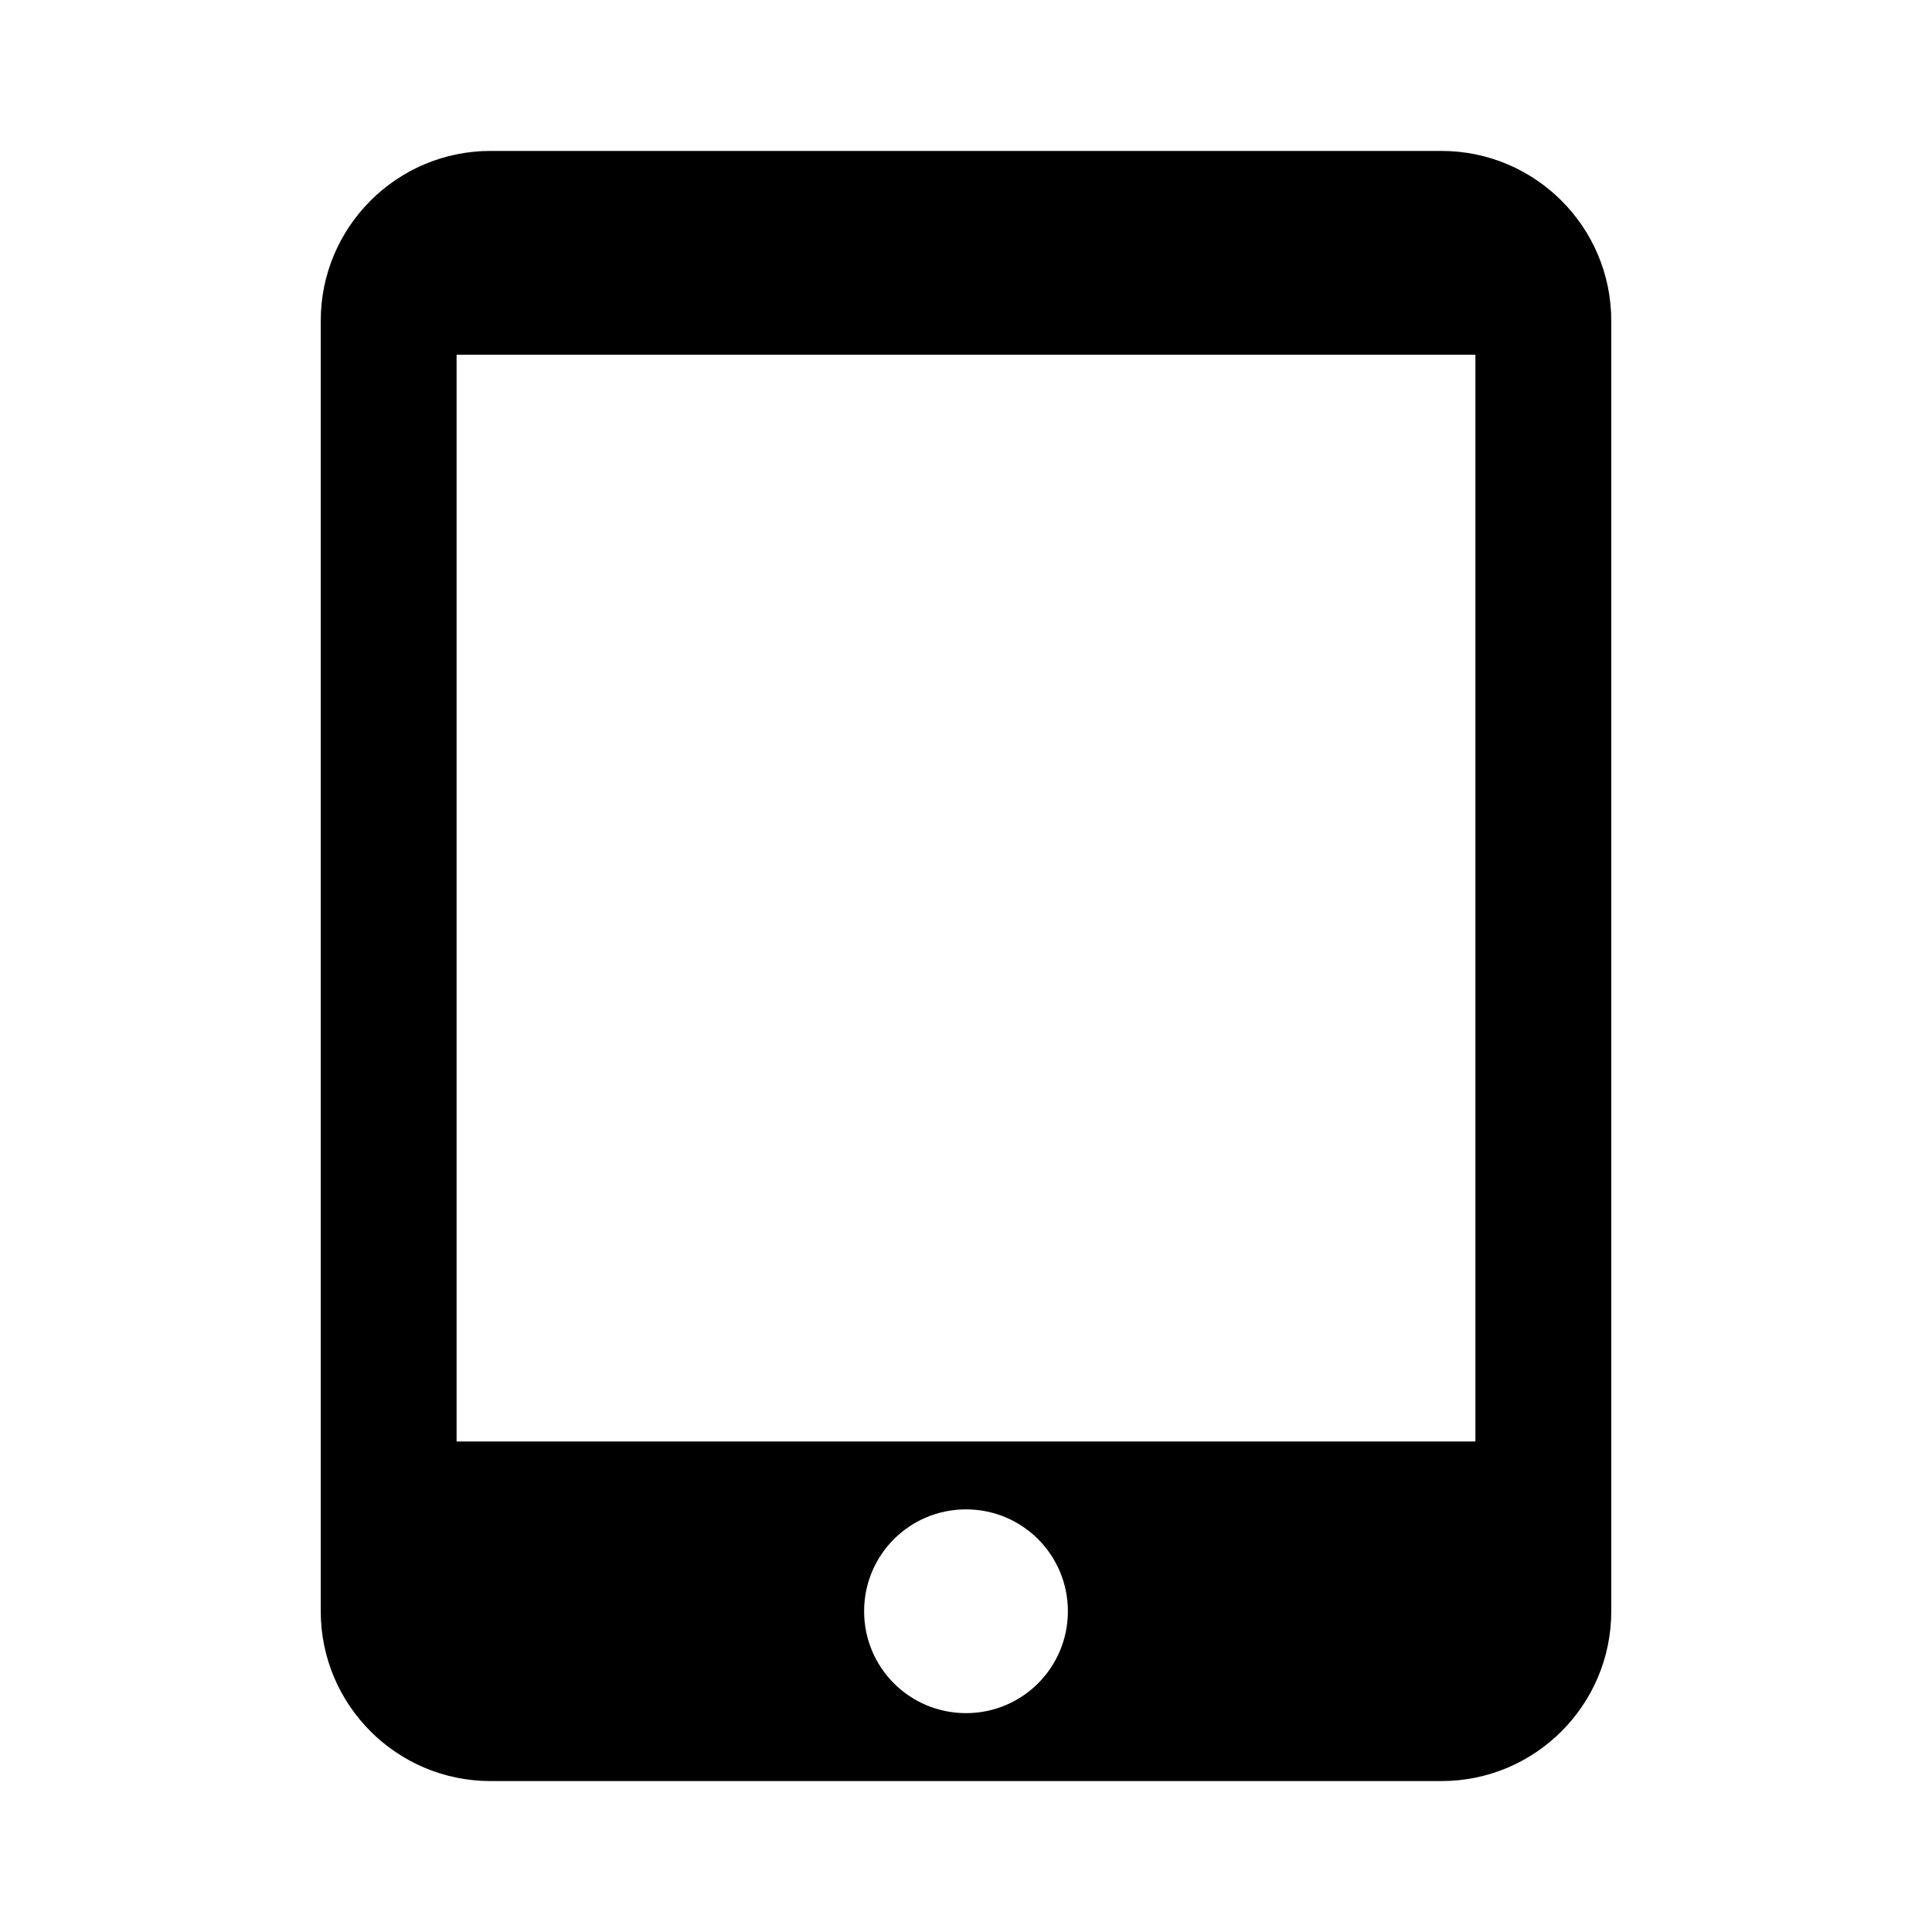 <?xml version="1.0" encoding="utf-8"?>
<!DOCTYPE svg PUBLIC "-//W3C//DTD SVG 1.1//EN" "http://www.w3.org/Graphics/SVG/1.1/DTD/svg11.dtd">
<svg xmlns="http://www.w3.org/2000/svg" xmlns:xlink="http://www.w3.org/1999/xlink" version="1.1" baseProfile="full" width="64" height="64" viewBox="0 0 64.00 64.00" enable-background="new 0 0 64.00 64.00" xml:space="preserve">
	<path fill="currentColor" d="M 47.75,5L 16.25,5C 13.145,5 10.625,7.52 10.625,10.625L 10.625,53.375C 10.625,56.48 13.145,59 16.25,59L 47.75,59C 50.855,59 53.375,56.48 53.375,53.375L 53.375,10.625C 53.375,7.52 50.855,5 47.75,5 Z M 32,56.75C 30.132,56.75 28.625,55.242 28.625,53.375C 28.625,51.507 30.132,50 32,50C 33.868,50 35.375,51.507 35.375,53.375C 35.375,55.242 33.868,56.75 32,56.75 Z M 48.875,47.75L 15.125,47.75L 15.125,11.75L 48.875,11.75L 48.875,47.75 Z "/>
</svg>
